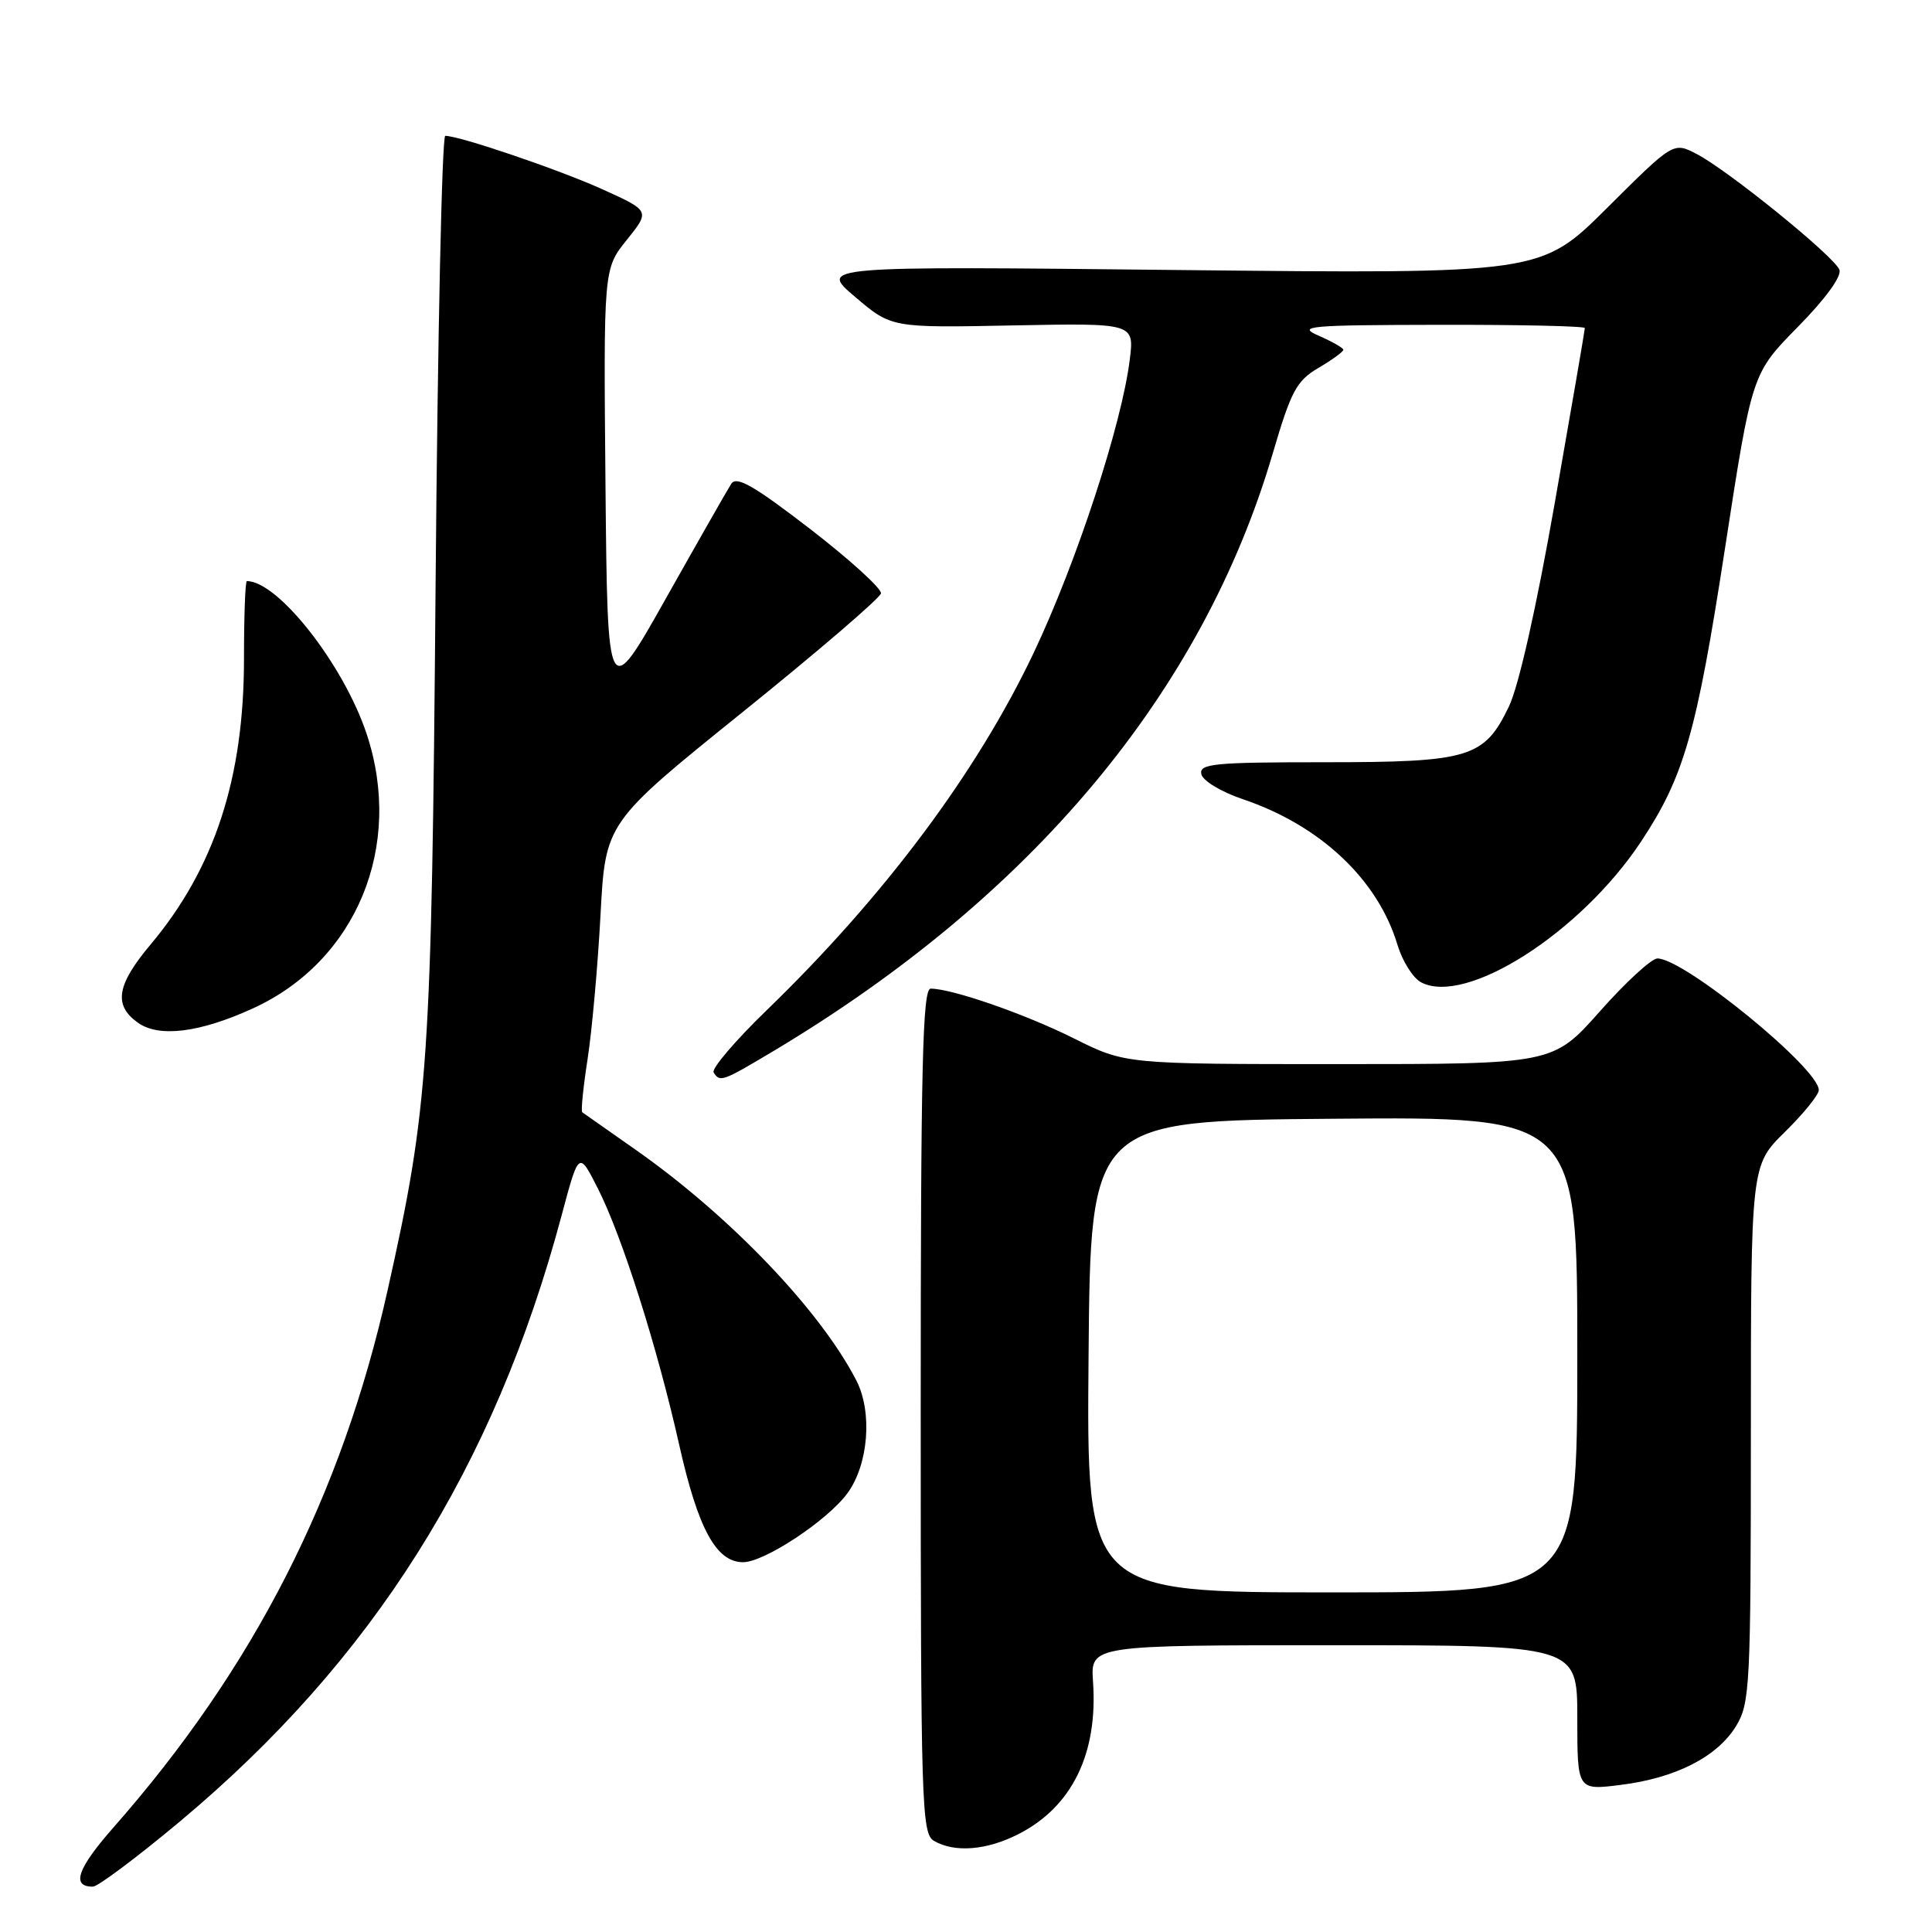 <?xml version="1.0" encoding="UTF-8" standalone="no"?>
<!DOCTYPE svg PUBLIC "-//W3C//DTD SVG 1.1//EN" "http://www.w3.org/Graphics/SVG/1.1/DTD/svg11.dtd" >
<svg xmlns="http://www.w3.org/2000/svg" xmlns:xlink="http://www.w3.org/1999/xlink" version="1.1" viewBox="0 0 256 256">
 <g >
 <path fill="currentColor"
d=" M 23.76 241.42 C 49.39 220.02 65.49 194.47 74.43 161.00 C 76.70 152.50 76.70 152.50 79.23 157.50 C 82.45 163.85 87.13 178.63 90.01 191.50 C 92.50 202.58 94.90 207.00 98.46 207.00 C 101.28 207.00 109.64 201.48 112.29 197.86 C 115.08 194.05 115.63 187.12 113.47 182.92 C 108.70 173.64 96.71 161.11 84.24 152.36 C 80.53 149.75 77.34 147.51 77.15 147.38 C 76.96 147.24 77.28 144.06 77.86 140.32 C 78.44 136.57 79.21 127.99 79.57 121.26 C 80.22 109.01 80.22 109.01 98.36 94.39 C 108.34 86.35 116.60 79.26 116.73 78.63 C 116.85 78.01 112.64 74.18 107.37 70.11 C 99.88 64.34 97.59 63.03 96.89 64.11 C 96.40 64.88 92.51 71.70 88.25 79.27 C 80.50 93.04 80.50 93.04 80.23 64.33 C 79.97 35.62 79.97 35.62 83.06 31.78 C 86.14 27.94 86.14 27.94 79.82 25.08 C 74.05 22.47 60.90 18.00 59.00 18.00 C 58.56 18.00 57.99 44.66 57.72 77.25 C 57.19 140.89 56.81 146.61 51.37 170.92 C 45.29 198.17 33.63 221.02 15.05 242.13 C 10.25 247.58 9.40 250.01 12.31 249.99 C 12.96 249.99 18.12 246.13 23.76 241.42 Z  M 134.95 243.03 C 142.05 239.41 145.50 232.36 144.83 222.83 C 144.50 218.00 144.50 218.00 176.75 218.00 C 209.00 218.00 209.00 218.00 209.00 227.62 C 209.00 237.23 209.00 237.23 214.74 236.51 C 222.05 235.60 227.54 232.79 230.04 228.71 C 231.88 225.68 231.99 223.48 232.00 189.96 C 232.00 154.42 232.00 154.42 236.50 150.00 C 238.97 147.57 241.00 145.07 241.00 144.44 C 241.00 141.56 223.16 127.00 219.62 127.00 C 218.84 127.00 215.41 130.15 212.00 134.00 C 205.79 141.00 205.79 141.00 177.45 141.00 C 149.11 141.00 149.11 141.00 142.31 137.60 C 135.83 134.36 126.15 131.00 123.32 131.00 C 122.24 131.00 122.00 141.31 122.00 186.95 C 122.00 239.18 122.12 242.97 123.75 243.92 C 126.49 245.52 130.73 245.18 134.95 243.03 Z  M 102.37 139.34 C 136.68 118.87 159.33 91.79 168.64 60.10 C 171.07 51.82 171.79 50.46 174.70 48.75 C 176.52 47.68 178.00 46.60 178.00 46.35 C 178.00 46.11 176.54 45.27 174.75 44.49 C 171.80 43.21 173.28 43.07 190.75 43.04 C 201.34 43.02 210.00 43.21 210.00 43.47 C 210.00 43.73 208.21 54.14 206.02 66.61 C 203.58 80.52 201.23 90.96 199.92 93.66 C 196.65 100.42 194.73 101.00 175.48 101.00 C 160.89 101.00 158.89 101.19 159.18 102.57 C 159.36 103.45 161.79 104.92 164.69 105.90 C 174.96 109.37 182.59 116.56 185.18 125.22 C 185.83 127.36 187.22 129.58 188.28 130.15 C 194.20 133.32 209.41 123.62 217.41 111.57 C 223.14 102.94 224.80 97.14 228.56 72.73 C 232.14 49.50 232.14 49.50 238.21 43.33 C 241.90 39.58 244.06 36.61 243.73 35.74 C 243.05 33.97 228.95 22.54 224.79 20.39 C 221.73 18.81 221.73 18.81 212.95 27.55 C 204.17 36.29 204.17 36.29 156.33 35.78 C 108.50 35.26 108.50 35.26 113.32 39.35 C 118.13 43.44 118.13 43.44 134.22 43.12 C 150.30 42.81 150.30 42.81 149.70 47.65 C 148.64 56.24 142.65 74.52 136.97 86.50 C 129.46 102.33 117.19 118.76 101.60 133.85 C 97.42 137.89 94.26 141.61 94.56 142.10 C 95.39 143.43 95.70 143.32 102.37 139.34 Z  M 33.51 133.62 C 47.22 127.36 53.53 112.13 48.58 97.24 C 45.53 88.07 36.85 77.00 32.71 77.00 C 32.50 77.00 32.33 81.61 32.33 87.25 C 32.34 103.10 28.43 115.06 19.93 125.18 C 15.46 130.51 15.02 133.18 18.25 135.50 C 21.05 137.51 26.43 136.85 33.51 133.62 Z  M 144.24 179.75 C 144.50 148.50 144.50 148.50 176.75 148.24 C 209.00 147.97 209.00 147.97 209.00 179.49 C 209.00 211.00 209.00 211.00 176.49 211.00 C 143.97 211.00 143.97 211.00 144.24 179.75 Z "/>
</g>
</svg>